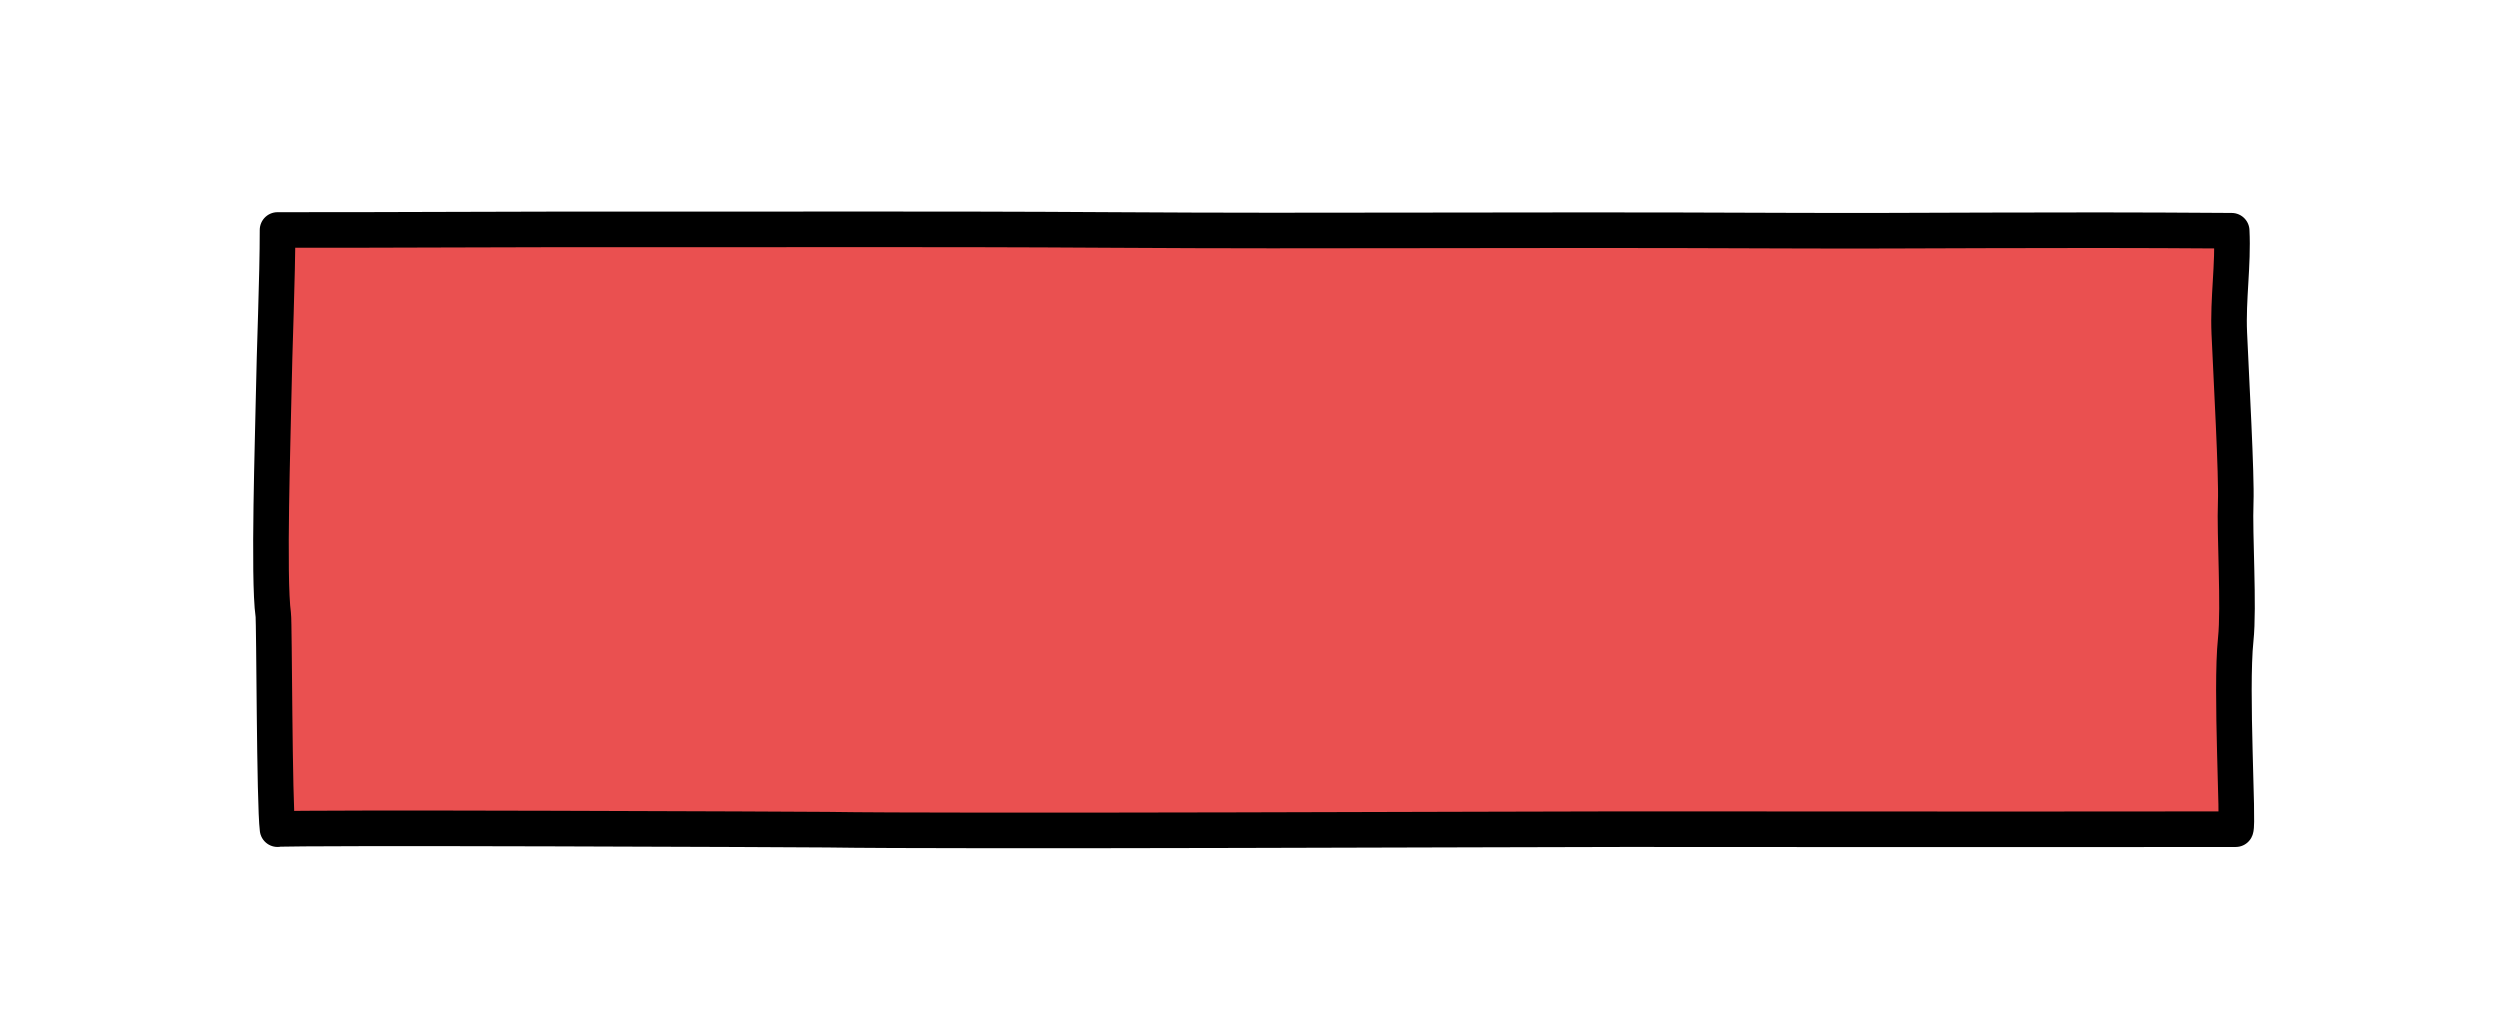 <?xml version="1.0" encoding="utf-8"?>
<!-- Generator: Adobe Illustrator 16.0.0, SVG Export Plug-In . SVG Version: 6.00 Build 0)  -->
<!DOCTYPE svg PUBLIC "-//W3C//DTD SVG 1.1//EN" "http://www.w3.org/Graphics/SVG/1.1/DTD/svg11.dtd">
<svg version="1.1" xmlns="http://www.w3.org/2000/svg" xmlns:xlink="http://www.w3.org/1999/xlink" x="0px" y="0px" width="281px"
	 height="116px" viewBox="0 0 281 116" enable-background="new 0 0 281 116" xml:space="preserve">
<g id="Layer_2">
	
		<path fill="#EA5050" stroke="#000000" stroke-width="4" stroke-linecap="round" stroke-linejoin="round" stroke-miterlimit="10" d="
		M251.295,93.2c0.33-0.669-0.595-15.606,0-21.306c0.391-3.75-0.146-11.759,0-15.486c0.114-2.904-0.5-13.892-0.722-18.956
		c-0.169-3.832,0.461-7.683,0.269-11.516c-22.299-0.164-34.129,0.057-50.178-0.013c-33.15-0.143-50.354,0.092-75.609-0.072
		c-20.916-0.135-40.094-0.042-52.693-0.064c-14.786-0.025-27.675,0.079-41.167,0.064c0.007,5.306-0.355,13.484-0.441,18.812
		c-0.066,4.075-0.613,20.354-0.041,24.424c0.125,0.89,0.112,21.201,0.482,24.111c1.301-0.229,60.311,0.032,61.818,0.057
		c13.586,0.224,78.988-0.057,89.67-0.057C206.799,93.2,218.273,93.234,251.295,93.2z"/>
</g>
<g id="Layer_3">
	
		<path opacity="0" fill="none" stroke="#000000" stroke-width="50" stroke-linecap="round" stroke-linejoin="round" stroke-miterlimit="10" d="
		M57,20.5c-8.042,9.863-11.422,24.639-17.724,36.086c-8.935,16.23-16.329,34.113-21.526,51.872
		c9.121-30.642,36.033-53.135,47.287-82.759c1.258,11.075-8.329,23.387-12.524,33.146c-3.51,8.164-5.999,17.974-11.414,24.941
		c10.978-14.456,22.202-27.103,34.653-40.25c5.533-5.842,12.361-15.749,19.132-19.06c-0.11,9.971-8.904,24.7-12.923,33.732
		C77.107,69.12,71.67,79.44,64.184,88.787c7.953-17.443,26.415-33.992,38.988-47.921c7.946-8.803,17.005-20.85,26.686-27.457
		c2.863,19.754-16.492,53.603-30.576,66.194c15.75-25.364,43.576-40.463,58.864-66.336c3.563,12.241-13.049,35.394-17.185,47.154
		c-3.153,8.963-8.072,21.065-6.83,30.81c11.989-10.801,20.963-25.438,32.556-36.842c8.523-8.385,18.763-16.095,27.2-24.009
		c-0.328,17.623-14.75,40.68-23.963,55.705c7.496-13.226,18.061-24.986,27.728-36.656c7.697-9.29,23.428-31.984,36.485-34.875
		c-0.035,20.969-16.713,50.116-28.213,67.618c4.501-19.072,23.303-39.421,35.908-53.69C242.994,44.272,226.079,64.168,222,79.5"/>
</g>
</svg>
